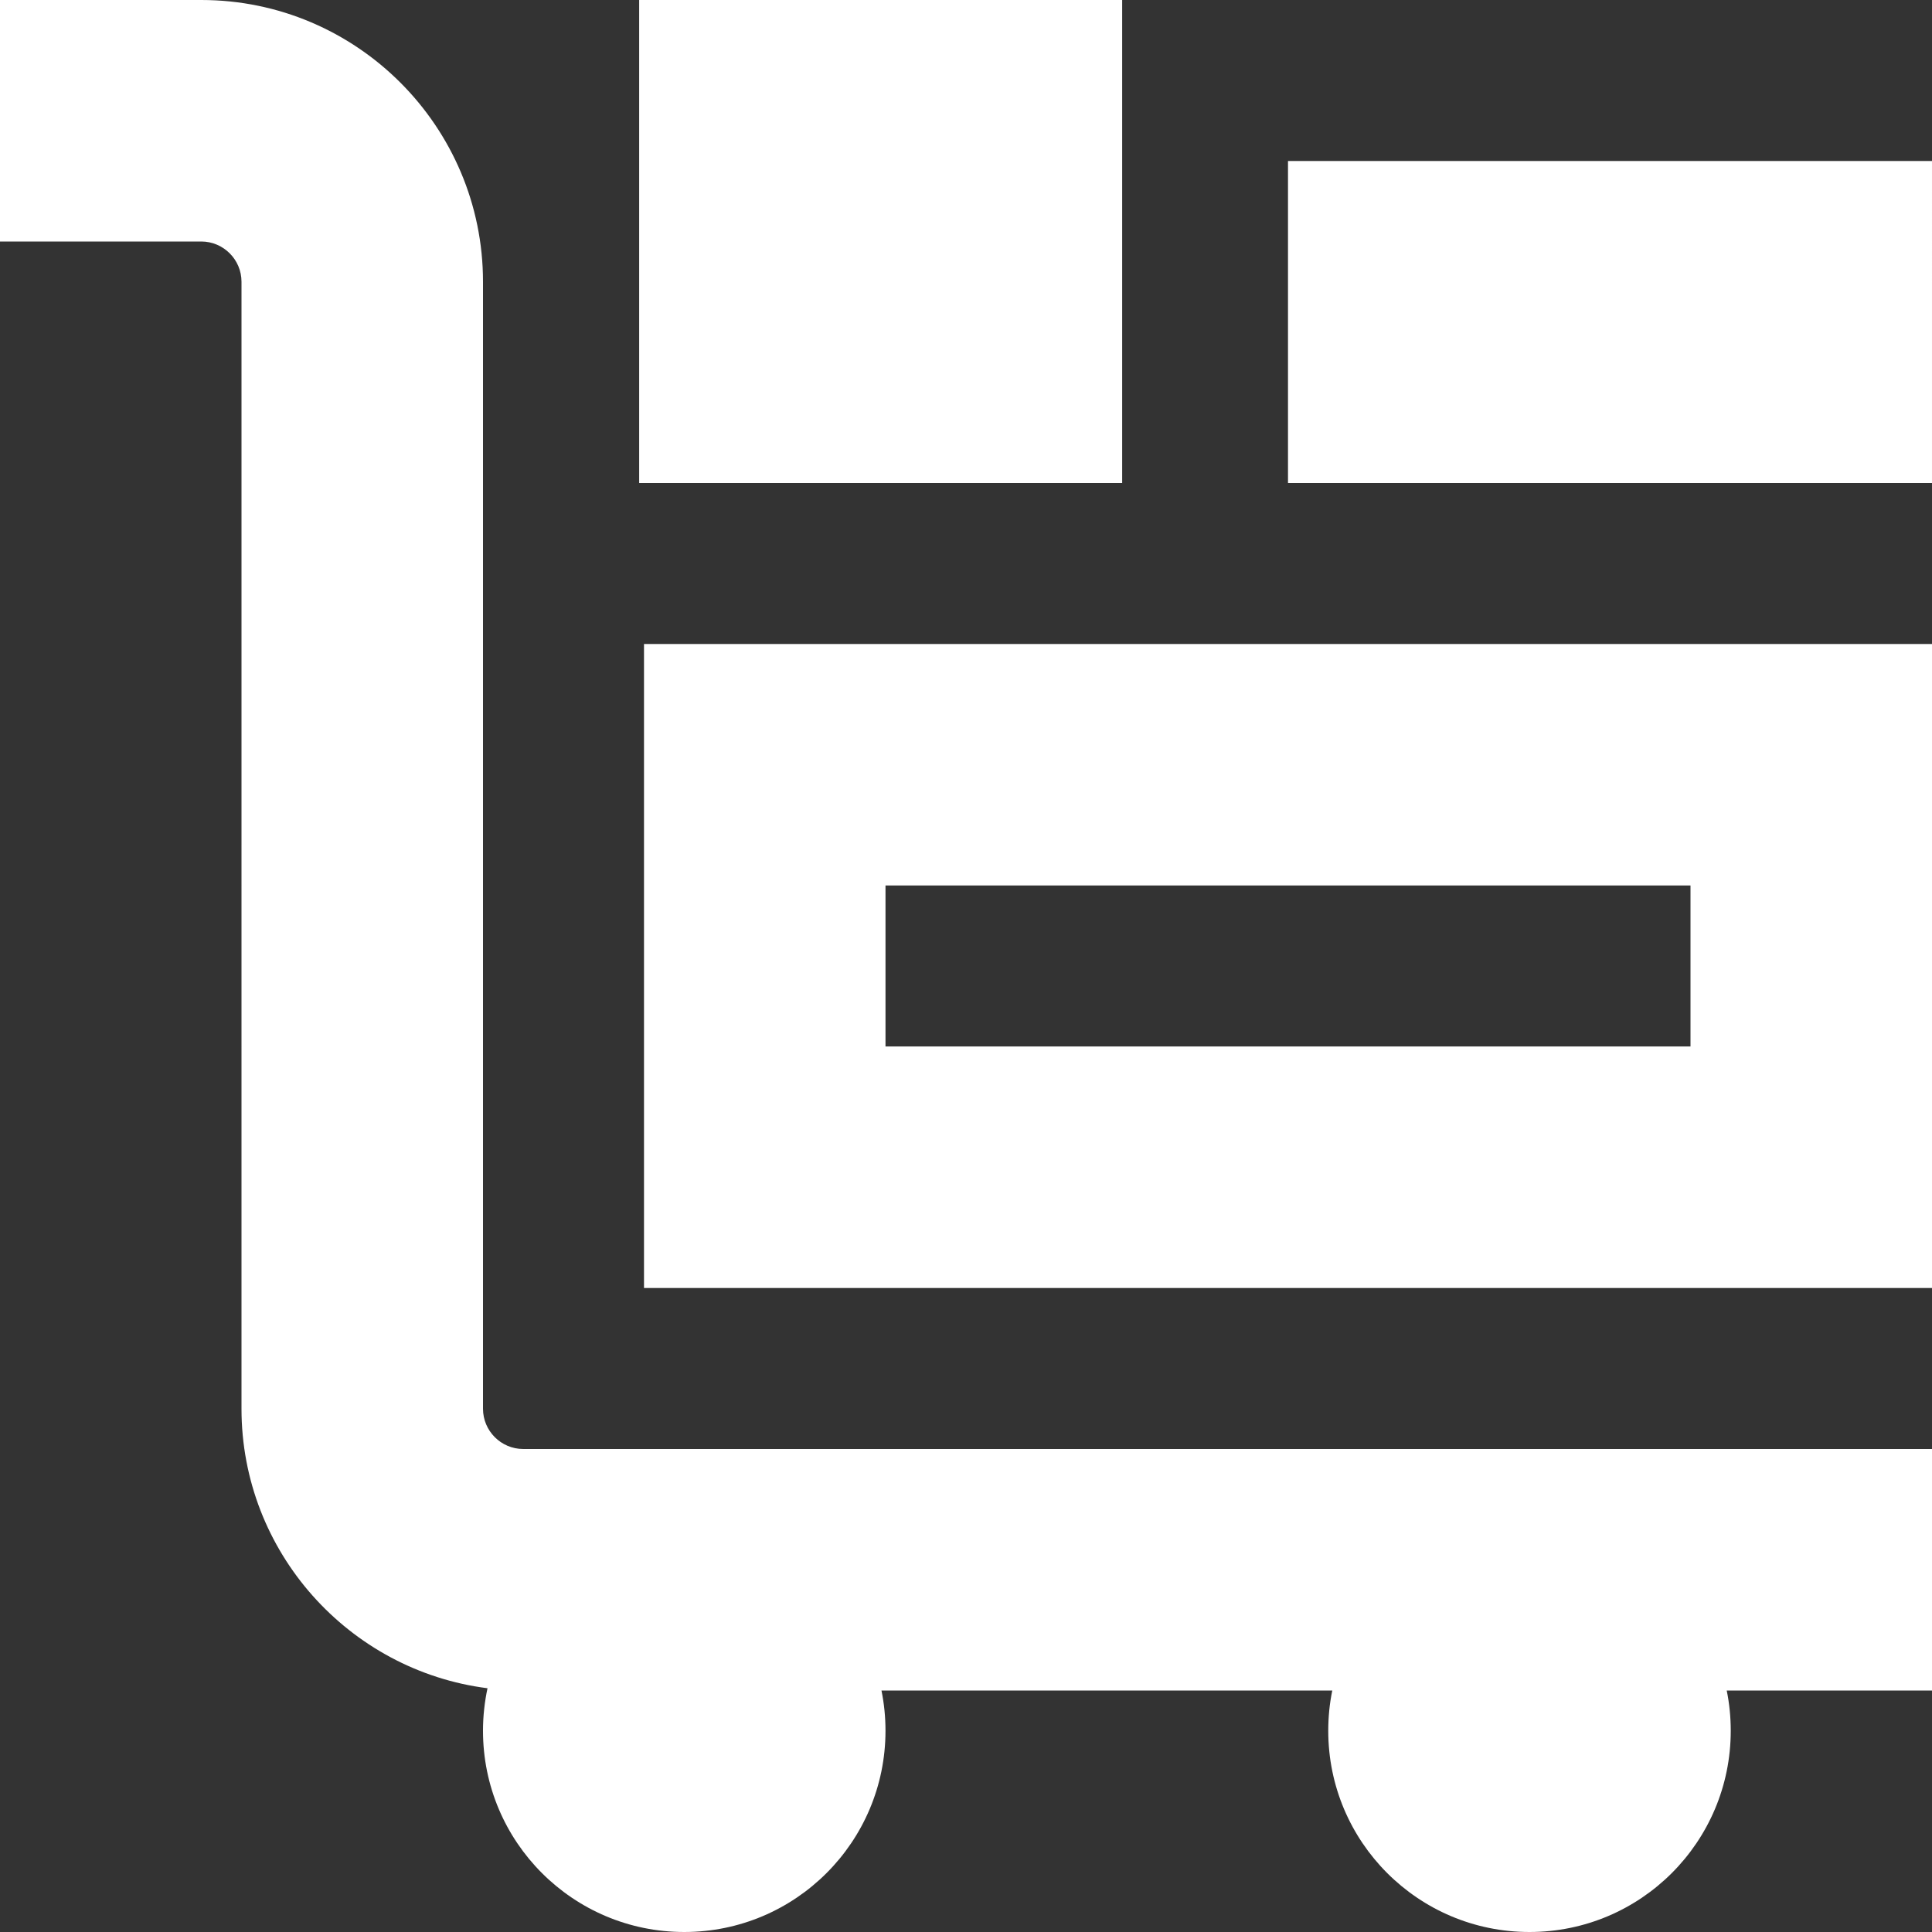 <?xml version="1.0" encoding="UTF-8"?>
<svg xmlns="http://www.w3.org/2000/svg" id="Layer_1" data-name="Layer 1" viewBox="0 0 24 24">
  <rect x="0" y="0" width="24" height="24" fill="#333333" stroke="none"/>
  <path fill="#FFF" d="m6.5,18h17.5v3h-2.55c.033.162.05.329.05.5,0,1.381-1.119,2.5-2.5,2.5s-2.5-1.119-2.5-2.5c0-.171.017-.338.05-.5h-5.6c.033.162.05.329.05.5,0,1.381-1.119,2.5-2.5,2.5s-2.5-1.119-2.5-2.5c0-.181.02-.358.056-.528-1.721-.219-3.056-1.693-3.056-3.472V3.5c0-.275-.224-.5-.5-.5H0V0h2.5c1.93,0,3.5,1.57,3.5,3.5v14c0,.275.224.5.5.5Zm1.5-10h16v8H8v-8Zm3,5h10v-2h-10v2ZM13.94,0h-6v6h6V0Zm2.06,2v4h8V2h-8Z"/>
</svg>
